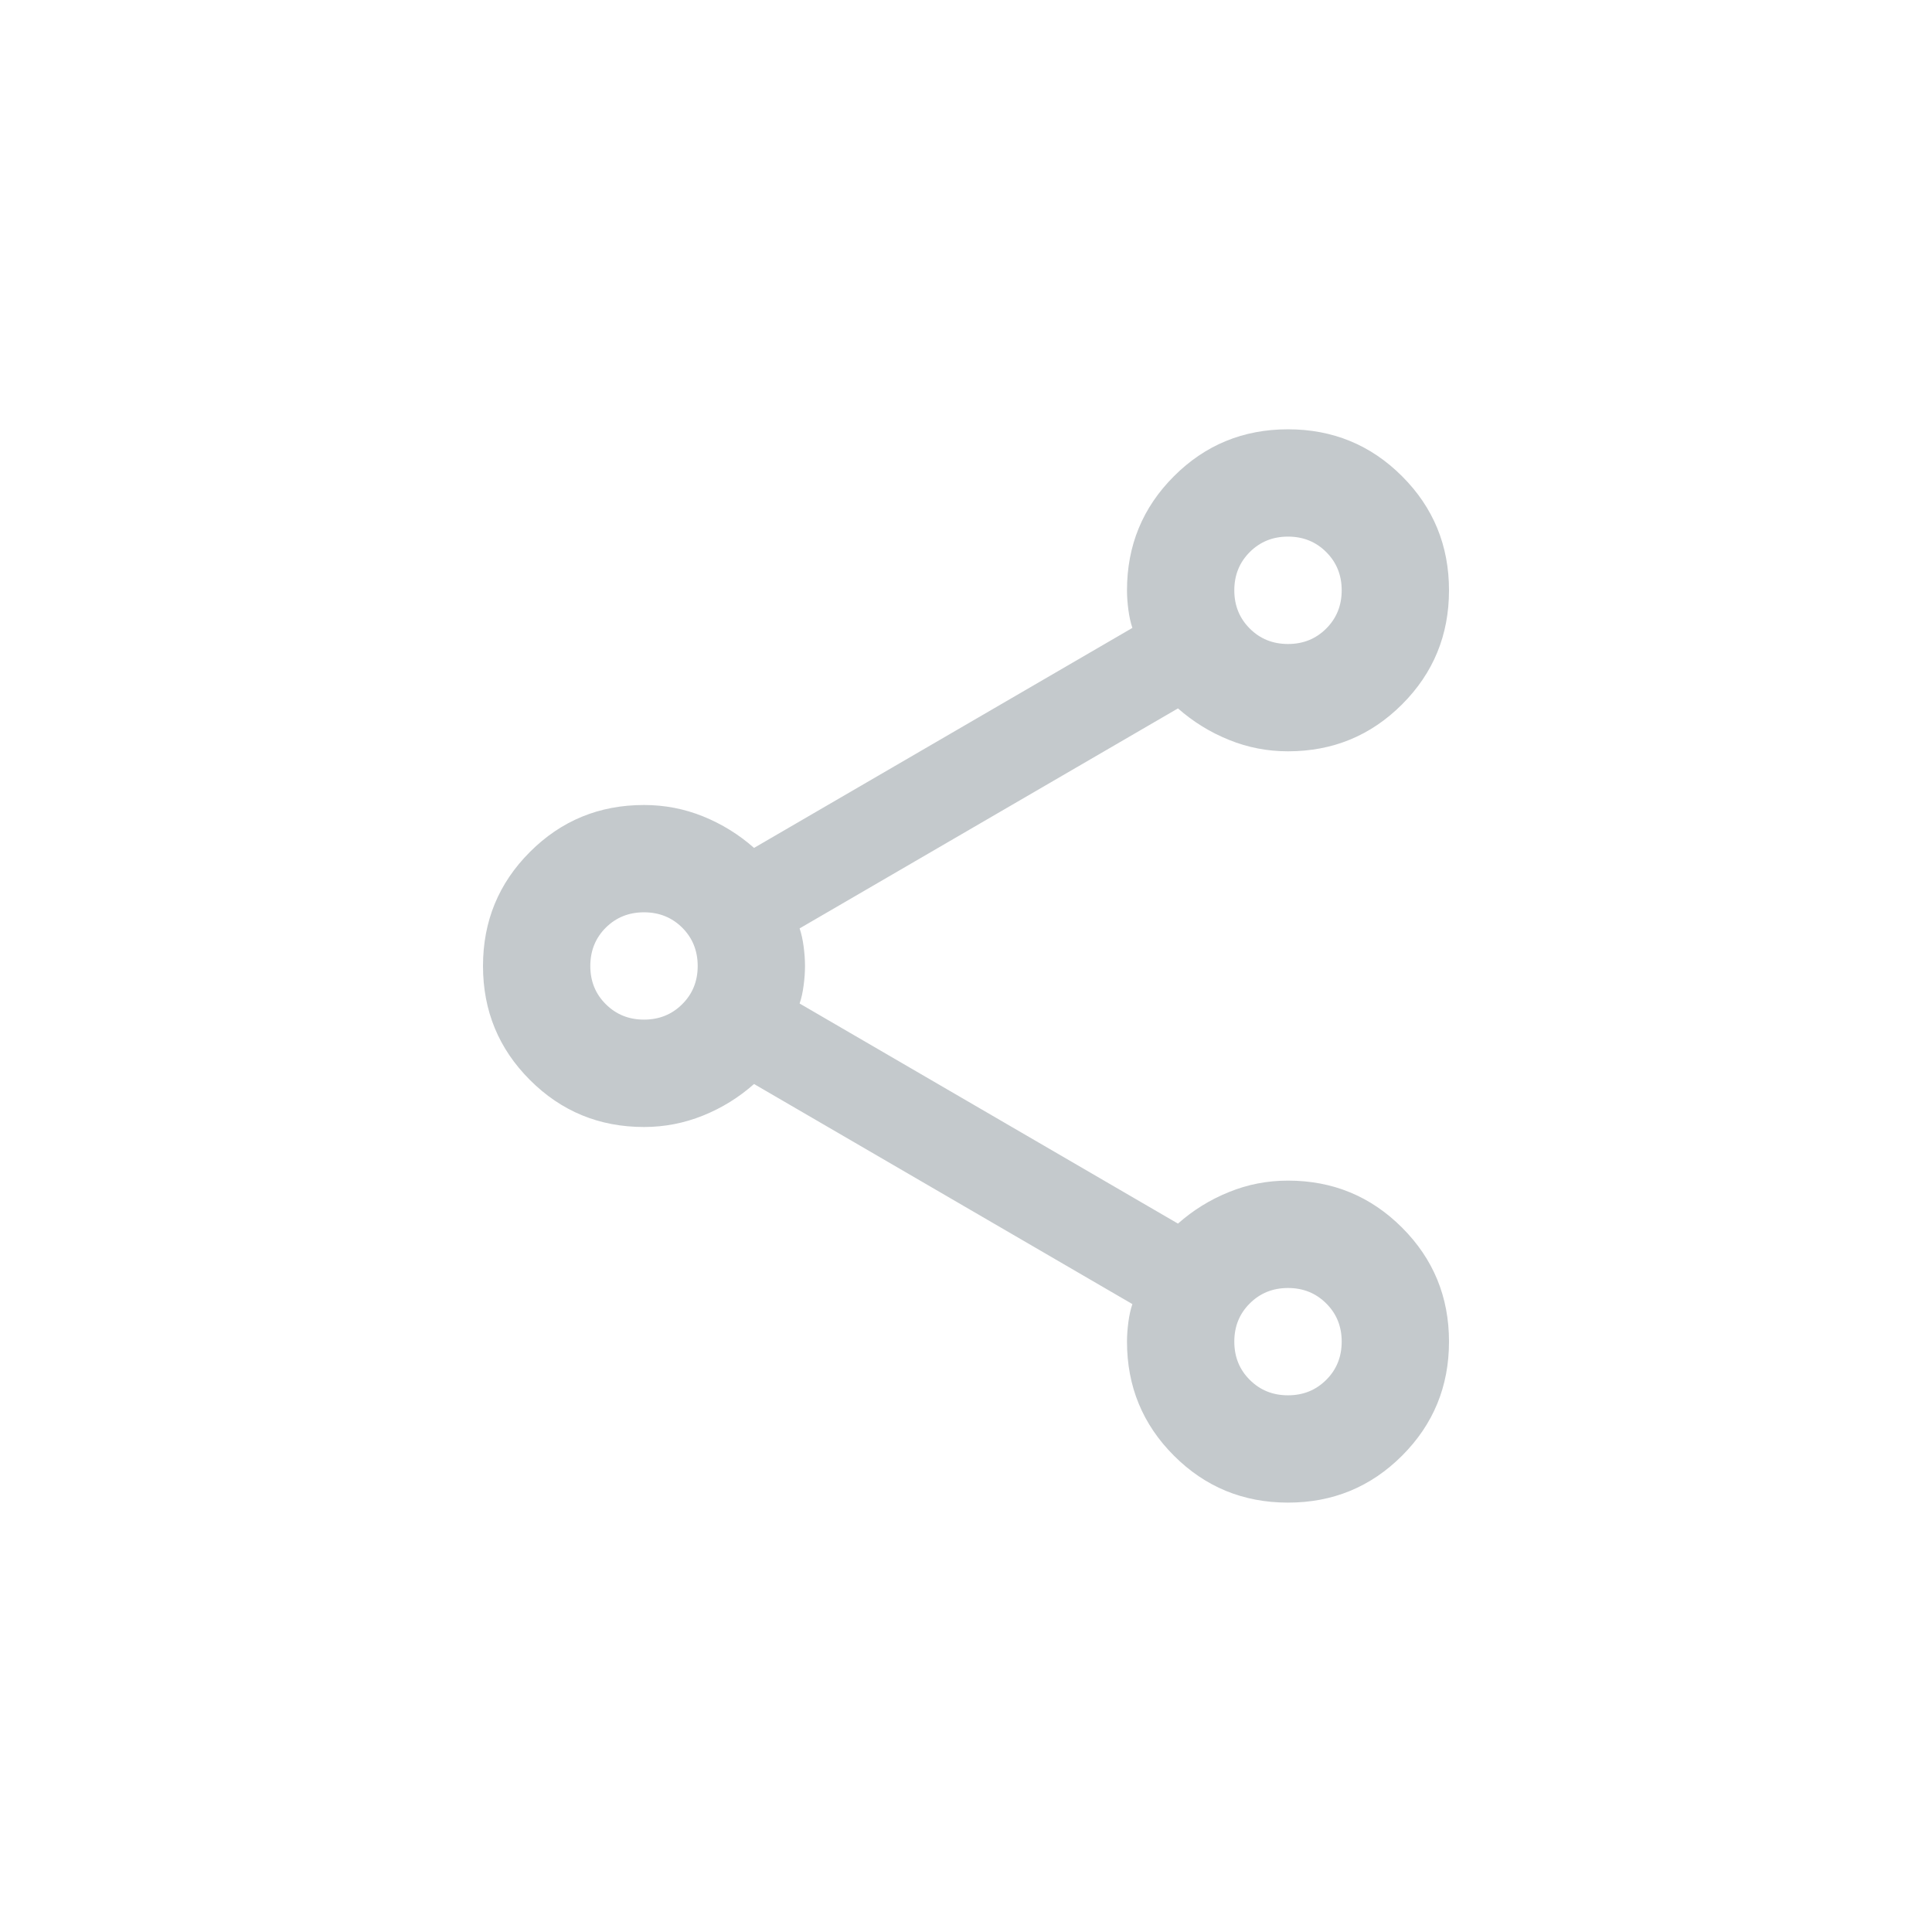 <svg width="24" height="24" viewBox="0 0 24 24" fill="none" xmlns="http://www.w3.org/2000/svg">
  <g clip-path="url(#clip0_2668_4110)">
  <mask id="mask0_2668_4110" style="mask-type:alpha" maskUnits="userSpaceOnUse" x="4" y="4" width="24" height="24">
  <rect x="4" y="4" width="24" height="24" fill="#D9D9D9"/>
  </mask>
  <g mask="url(#mask0_2668_4110)">
  <path d="M16 18.666C15.444 18.666 14.972 18.472 14.583 18.083C14.194 17.694 14 17.222 14 16.666C14 16.589 14.006 16.508 14.017 16.424C14.028 16.341 14.044 16.266 14.067 16.2L9.367 13.466C9.178 13.633 8.967 13.764 8.733 13.858C8.5 13.952 8.256 14 8 14C7.444 14 6.972 13.805 6.583 13.416C6.194 13.027 6 12.555 6 12C6 11.444 6.194 10.972 6.583 10.583C6.972 10.194 7.444 10 8 10C8.256 10 8.5 10.047 8.733 10.141C8.967 10.236 9.178 10.366 9.367 10.533L14.067 7.8C14.044 7.733 14.028 7.658 14.017 7.575C14.006 7.491 14 7.411 14 7.333C14 6.777 14.194 6.305 14.583 5.916C14.972 5.527 15.444 5.333 16 5.333C16.556 5.333 17.028 5.527 17.417 5.916C17.806 6.305 18 6.777 18 7.333C18 7.889 17.806 8.361 17.417 8.75C17.028 9.139 16.556 9.333 16 9.333C15.744 9.333 15.5 9.286 15.267 9.191C15.033 9.097 14.822 8.966 14.633 8.8L9.933 11.533C9.956 11.6 9.972 11.675 9.983 11.758C9.994 11.841 10 11.922 10 12C10 12.078 9.994 12.158 9.983 12.241C9.972 12.325 9.956 12.4 9.933 12.466L14.633 15.2C14.822 15.033 15.033 14.902 15.267 14.808C15.5 14.713 15.744 14.666 16 14.666C16.556 14.666 17.028 14.861 17.417 15.25C17.806 15.639 18 16.111 18 16.666C18 17.222 17.806 17.694 17.417 18.083C17.028 18.472 16.556 18.666 16 18.666ZM16 8C16.189 8 16.347 7.936 16.475 7.808C16.603 7.68 16.667 7.522 16.667 7.333C16.667 7.144 16.603 6.986 16.475 6.858C16.347 6.73 16.189 6.666 16 6.666C15.811 6.666 15.653 6.73 15.525 6.858C15.397 6.986 15.333 7.144 15.333 7.333C15.333 7.522 15.397 7.68 15.525 7.808C15.653 7.936 15.811 8 16 8ZM8 12.666C8.189 12.666 8.347 12.602 8.475 12.474C8.603 12.347 8.667 12.189 8.667 12C8.667 11.811 8.603 11.652 8.475 11.524C8.347 11.397 8.189 11.333 8 11.333C7.811 11.333 7.653 11.397 7.525 11.524C7.397 11.652 7.333 11.811 7.333 12C7.333 12.189 7.397 12.347 7.525 12.474C7.653 12.602 7.811 12.666 8 12.666ZM16 17.333C16.189 17.333 16.347 17.269 16.475 17.141C16.603 17.014 16.667 16.855 16.667 16.666C16.667 16.477 16.603 16.319 16.475 16.192C16.347 16.064 16.189 16 16 16C15.811 16 15.653 16.064 15.525 16.192C15.397 16.319 15.333 16.477 15.333 16.666C15.333 16.855 15.397 17.014 15.525 17.141C15.653 17.269 15.811 17.333 16 17.333Z" fill="#C4C9CC"/>
  </g>
  </g>
  <defs>
  <clipPath id="clip0_2668_4110">
  <rect width="16" height="16" fill="white" transform="translate(4 4)"/>
  </clipPath>
  </defs>
  </svg>